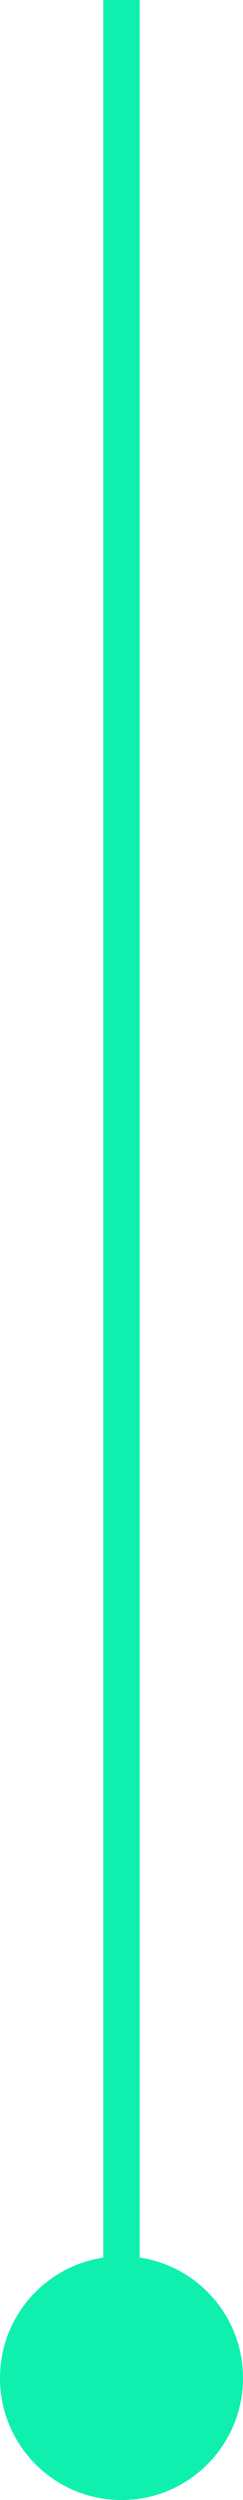<?xml version="1.0" encoding="UTF-8" standalone="no"?>
<svg xmlns:rdf="http://www.w3.org/1999/02/22-rdf-syntax-ns#" xmlns="http://www.w3.org/2000/svg" xml:space="preserve" overflow="visible" height="204.96" viewBox="0 0 20 204.963" width="20" version="1.0" enable-background="new 0 0 20 204.963" xmlns:cc="http://creativecommons.org/ns#" xmlns:dc="http://purl.org/dc/elements/1.1/">
<path id="bgColor00" d="m11.5 185.09v-185.09h-3v185.09c-4.81 0.726-8.5 4.863-8.5 9.876 0 5.522 4.478 10 10 10s10-4.478 10-10c0-5.02-3.69-9.16-8.5-9.88z" fill="#0FF0AF"/>
</svg>
